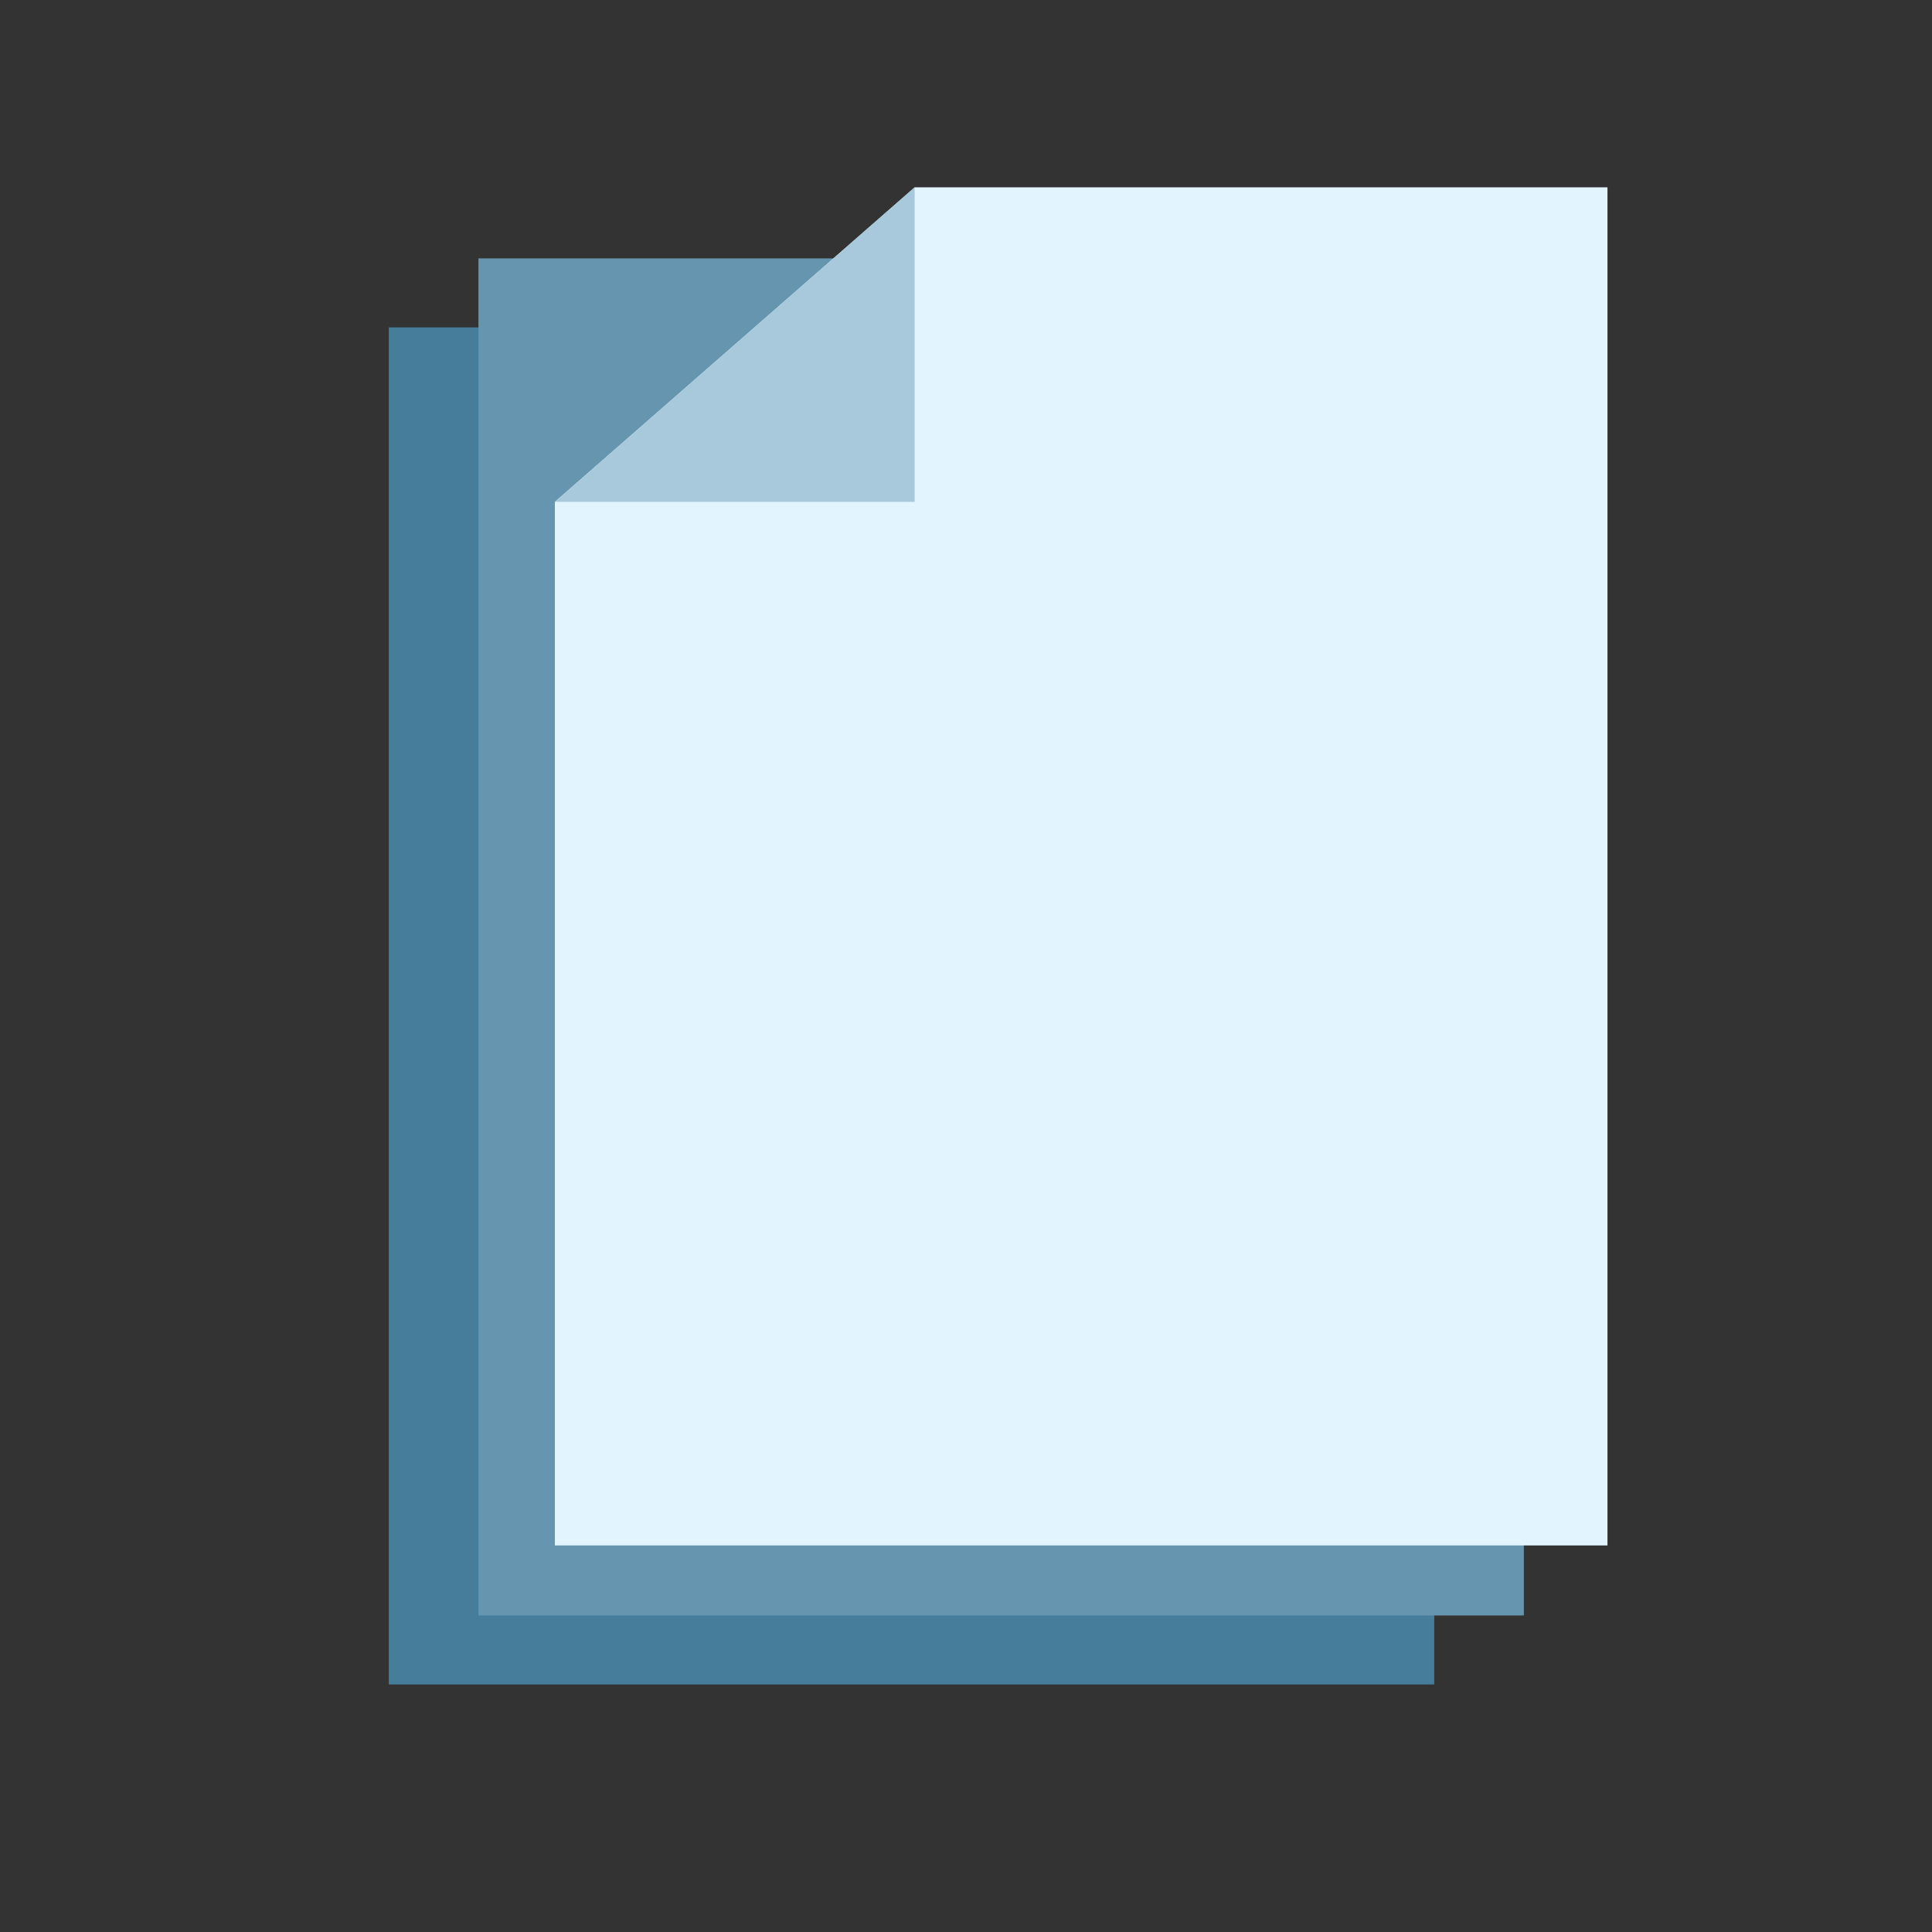 <?xml version="1.0" encoding="UTF-8" standalone="no"?>
<svg
   xmlns:dc="http://purl.org/dc/elements/1.1/"
   xmlns:cc="http://creativecommons.org/ns#"
   xmlns:rdf="http://www.w3.org/1999/02/22-rdf-syntax-ns#"
   xmlns:svg="http://www.w3.org/2000/svg"
   xmlns="http://www.w3.org/2000/svg"
   xmlns:sodipodi="http://sodipodi.sourceforge.net/DTD/sodipodi-0.dtd"
   xmlns:inkscape="http://www.inkscape.org/namespaces/inkscape"
   width="500pt"
   height="500pt"
   viewBox="0 0 500 500"
   version="1.1"
   id="svg4831"
   inkscape:version="0.91+devel+osxmenu r12896"
   sodipodi:docname="pages.svg">
  <rect x="0" y="0" width="500" height="500" fill="#333333" stroke="none"/>
  <sodipodi:namedview
     pagecolor="#ffffff"
     bordercolor="#666666"
     borderopacity="1"
     objecttolerance="10"
     gridtolerance="10"
     guidetolerance="10"
     inkscape:pageopacity="0"
     inkscape:pageshadow="2"
     inkscape:window-width="1280"
     inkscape:window-height="751"
     id="namedview4937"
     showgrid="false"
     fit-margin-top="10"
     fit-margin-left="10"
     fit-margin-right="10"
     fit-margin-bottom="10"
     inkscape:zoom="0.66706885"
     inkscape:cx="345.08257"
     inkscape:cy="371.47746"
     inkscape:window-x="0"
     inkscape:window-y="23"
     inkscape:window-maximized="0"
     inkscape:current-layer="g4941" />
  <defs
     id="defs4833">
    <clipPath
       id="clip1">
      <path
         d="m 730,10 293.981,0 0,287 L 730,297 Z m 0,0"
         id="path4836"
         inkscape:connector-curvature="0" />
    </clipPath>
    <clipPath
       id="clip2">
      <path
         d="m 730,353 293.981,0 0,287 L 730,640 Z m 0,0"
         id="path4839"
         inkscape:connector-curvature="0" />
    </clipPath>
    <clipPath
       id="clip3">
      <path
         d="m 510,676 18,0 0,20 -18,0 z m 0,0"
         id="path4842"
         inkscape:connector-curvature="0" />
    </clipPath>
    <clipPath
       id="clip4">
      <path
         d="m 514.887,695.988 c -0.539,0 -1.039,-0.469 -1.039,-0.469 l -3.043,-19.023 c 1.844,0 4.156,-0.137 4.844,-0.137 0.543,0 1.039,0.469 1.039,0.469 l 0.93,9.309 c 0.082,0.801 0.086,1.914 0.055,3.086 0.301,-1.281 0.629,-2.492 0.953,-3.309 l 3.699,-9.418 c 1.645,0 3.684,-0.137 4.316,-0.137 0.539,0 1.039,0.469 1.039,0.469 l -8.906,19.023 c -0.977,0 -3.316,0.137 -3.887,0.137"
         id="path4845"
         inkscape:connector-curvature="0" />
    </clipPath>
    <clipPath
       id="clip5">
      <path
         d="m 594,681 16,0 0,21.211 -16,0 z m 0,0"
         id="path4848"
         inkscape:connector-curvature="0" />
    </clipPath>
  </defs>
  <g
     id="surface549656"
     transform="translate(-262.173,-149.956)">
    <g
       id="g4941">
      <rect
         style="fill:#467d9a;fill-opacity:1;stroke:none;stroke-width:73.004;stroke-miterlimit:4;stroke-dasharray:none;stroke-opacity:1"
         id="rect5490"
         width="270.564"
         height="351.209"
         x="362.792"
         y="234.686" />
      <rect
         y="216.825"
         x="385.987"
         height="351.209"
         width="270.564"
         id="rect5492"
         style="fill:#6696af;fill-opacity:1;stroke:none;stroke-width:73.004;stroke-miterlimit:4;stroke-dasharray:none;stroke-opacity:1" />
      <g
         id="g5494"
         transform="matrix(0.952,0,0,0.953,39.223,19.093)">
        <path
           sodipodi:nodetypes="cccccc"
           style="fill:#e2f5ff;fill-opacity:1;fill-rule:nonzero;stroke:none"
           d="m 482.837,188.192 -97.805,85.406 0,283.408 286.144,0 0,-368.814 -188.34,0"
           id="path4881"
           inkscape:connector-curvature="0" />
        <path
           style="fill:#a7c9db;fill-opacity:1;fill-rule:nonzero;stroke:none"
           d="m 482.837,273.598 0,-85.406 -97.805,85.406 97.805,0"
           id="path4889"
           inkscape:connector-curvature="0" />
      </g>
    </g>
  </g>
</svg>
